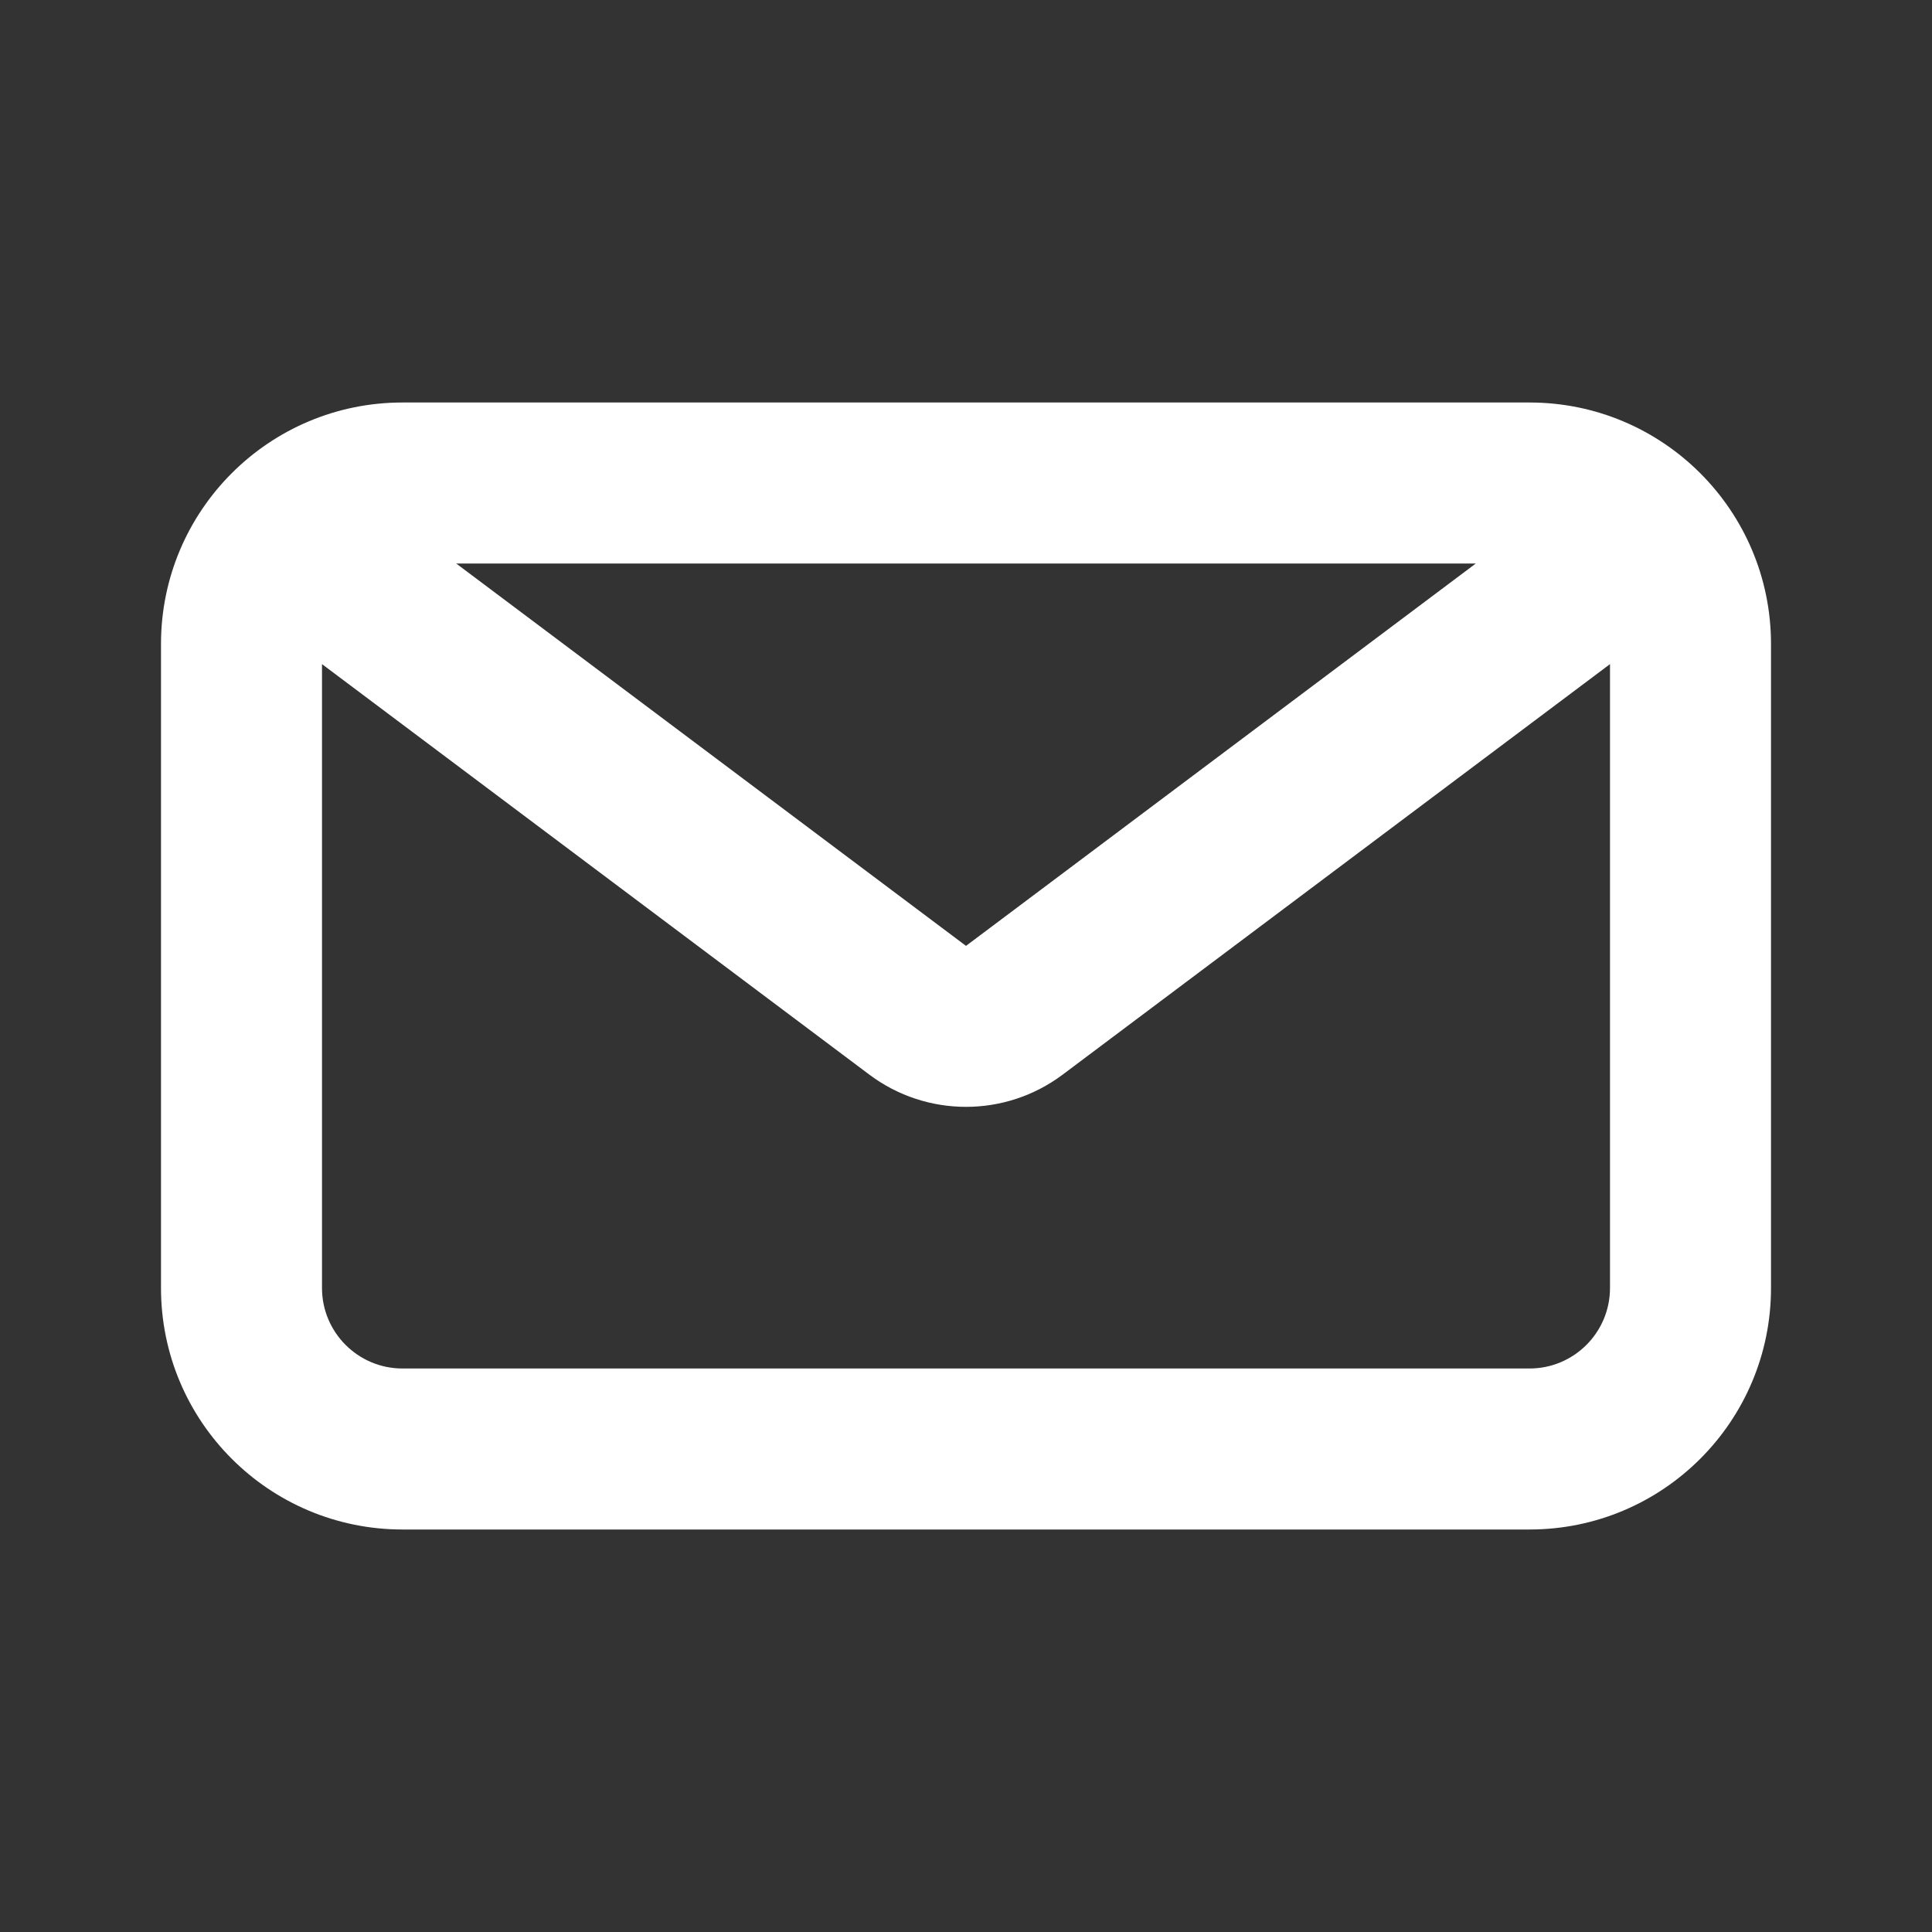 <svg width="24" height="24" viewBox="0 0 24 24" fill="none" xmlns="http://www.w3.org/2000/svg">
<rect x="0" y="0" width="24" height="24" fill="#333333" stroke="none"/>
<path fill-rule="evenodd" clip-rule="evenodd" d="M5 5C3.343 5 2 6.343 2 8V16C2 17.657 3.343 19 5 19H19C20.657 19 22 17.657 22 16V8C22 6.343 20.657 5 19 5H5ZM10.8 13.35L4 8.25V16C4 16.552 4.448 17 5 17H19C19.552 17 20 16.552 20 16V8.25L13.2 13.35C12.489 13.883 11.511 13.883 10.8 13.35ZM5.667 7L12 11.75L18.333 7H5.667Z" fill="white"/>
</svg>
